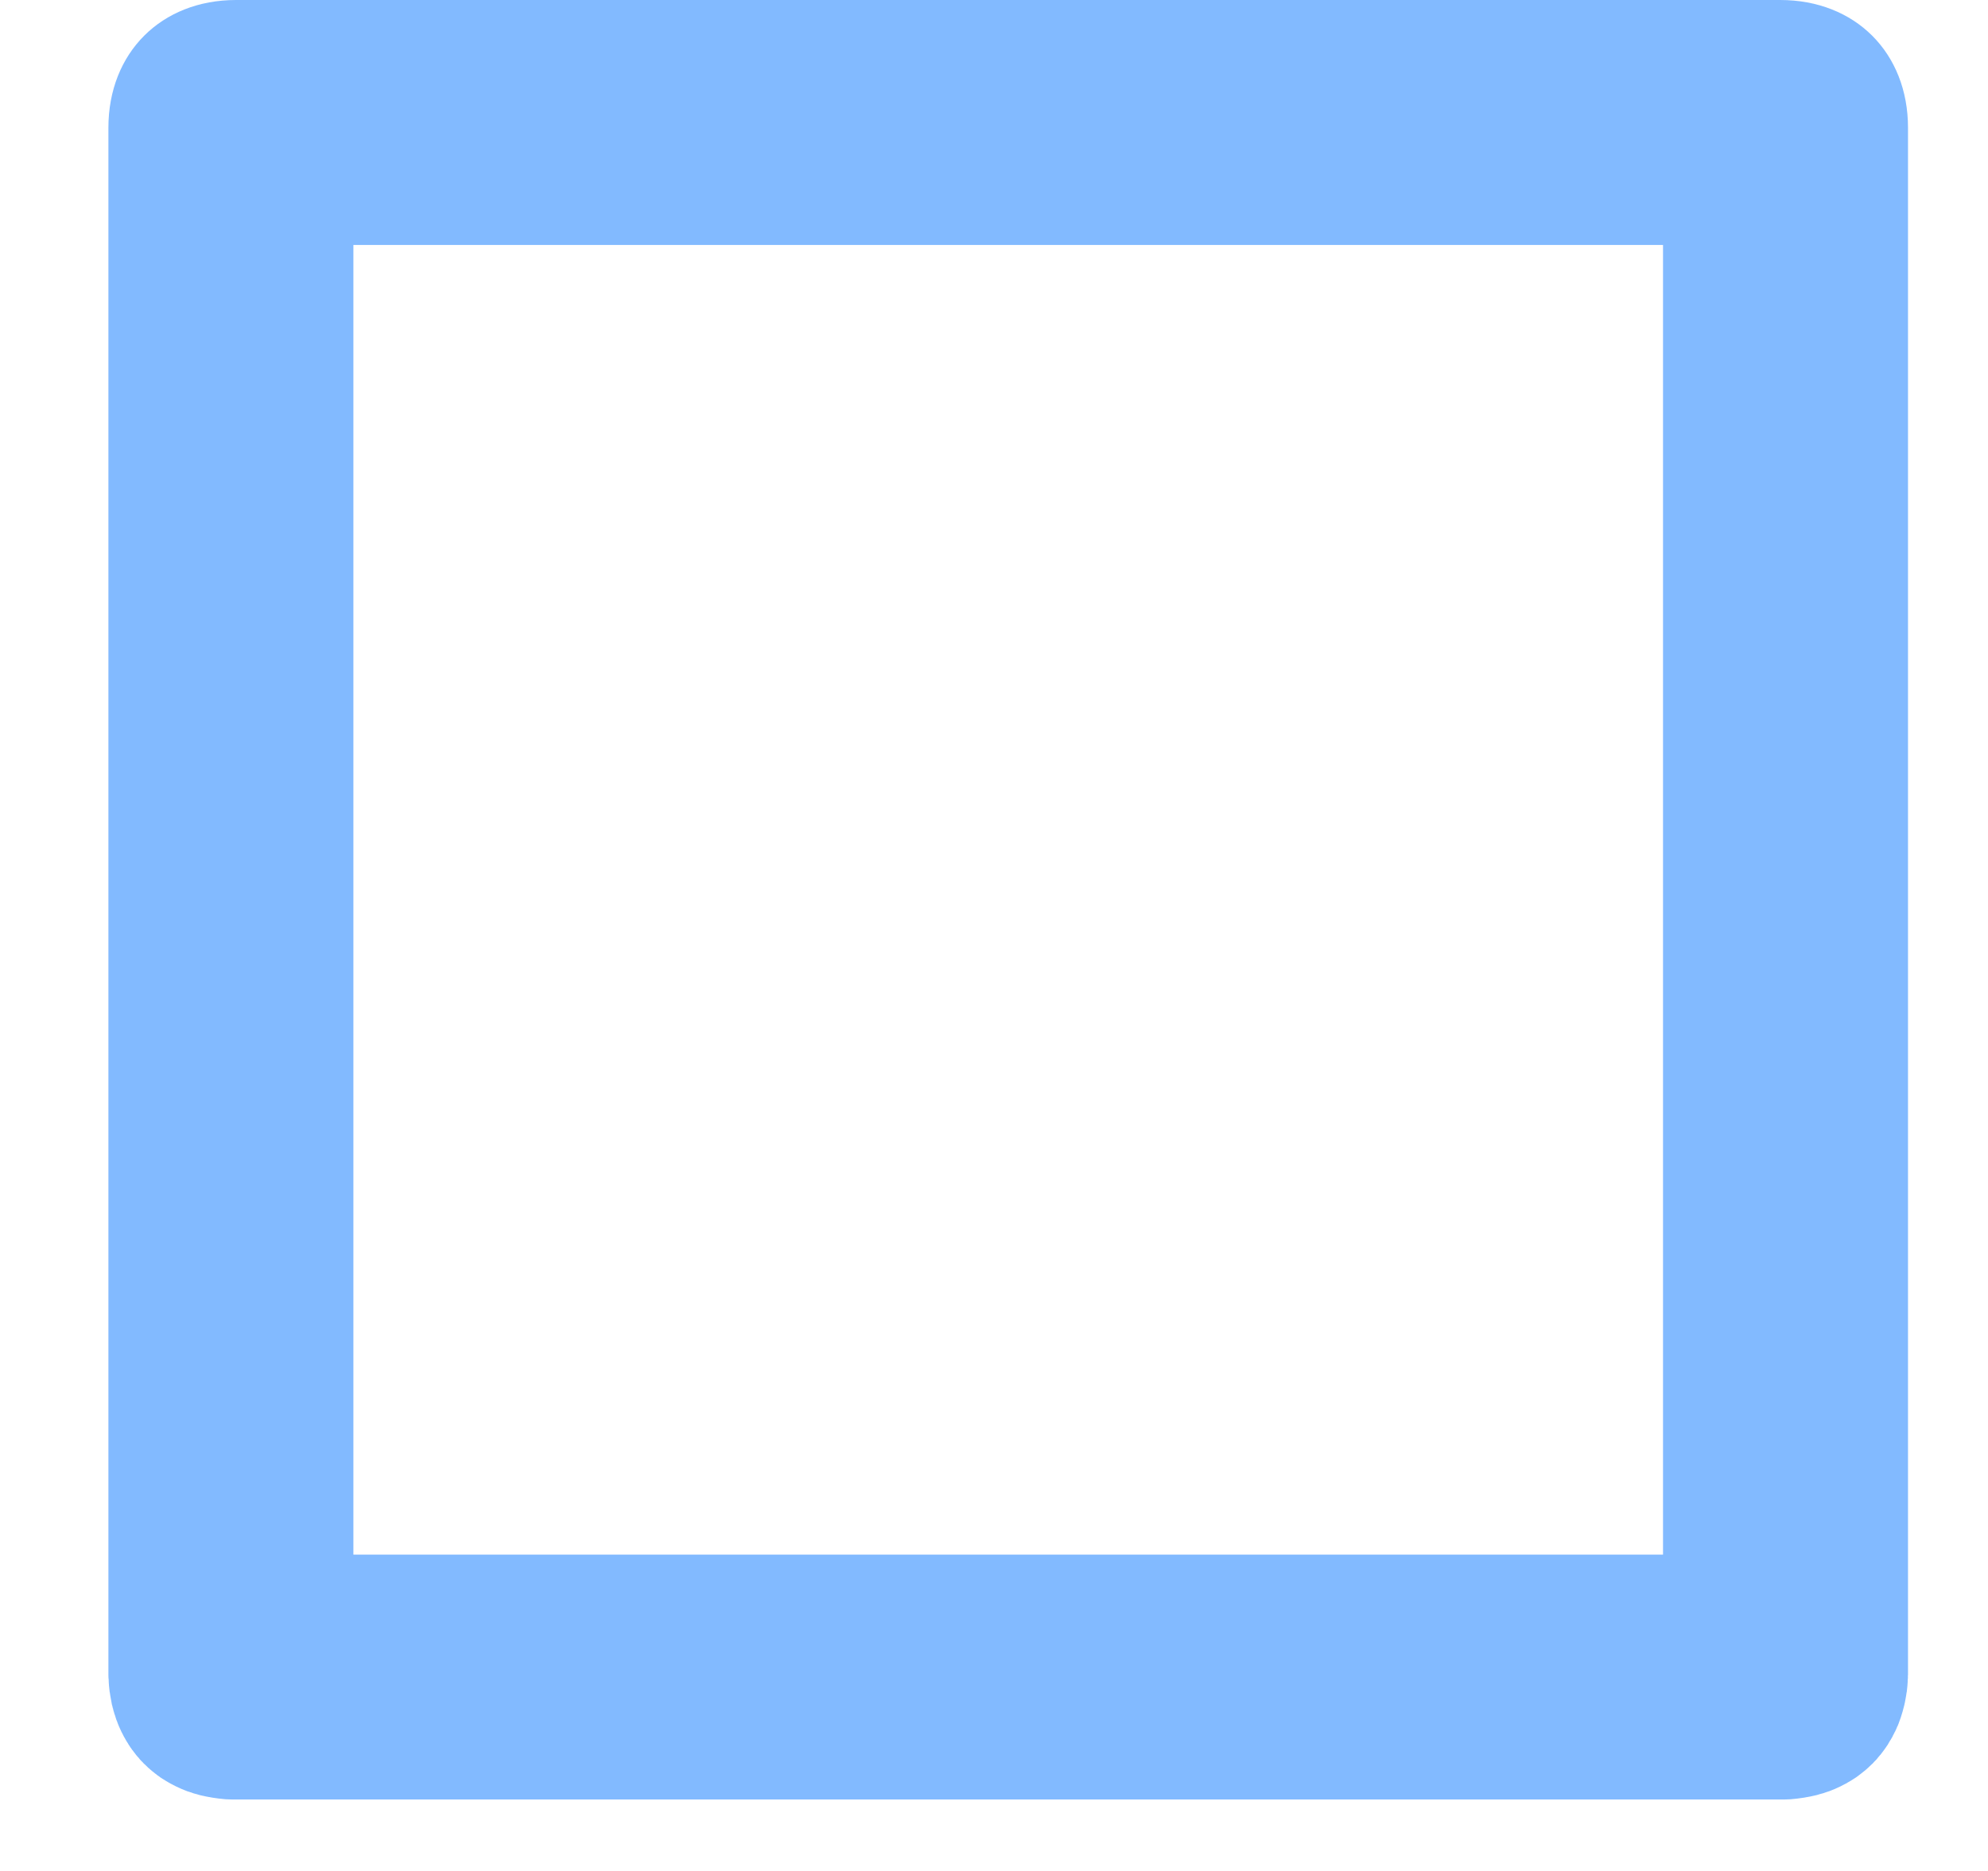<svg width="17" height="16" viewBox="0 0 17 16" fill="none" xmlns="http://www.w3.org/2000/svg">
<path fill-rule="evenodd" clip-rule="evenodd" d="M3.022 2.095V13.295H14.221V2.095H13.259H3.984H3.022ZM16.316 2.828H16.316V14.296H16.316V14.326H16.315L16.315 14.356H16.314L16.313 14.386H16.313L16.311 14.415H16.311L16.308 14.444H16.308L16.305 14.472H16.304L16.3 14.5H16.3L16.295 14.528H16.295L16.29 14.555H16.29L16.284 14.583H16.284L16.277 14.609H16.277L16.27 14.636H16.27L16.262 14.662H16.262L16.254 14.688H16.254L16.245 14.713H16.245L16.236 14.738H16.236L16.226 14.763H16.225L16.215 14.787H16.215L16.204 14.811H16.203L16.192 14.834H16.191L16.18 14.858H16.179L16.167 14.88H16.166L16.153 14.902H16.153L16.14 14.925H16.139L16.125 14.946H16.125L16.11 14.967H16.11L16.095 14.987H16.095L16.079 15.008H16.078L16.062 15.027H16.062L16.046 15.047H16.046L16.028 15.065H16.028L16.011 15.084H16.01L15.992 15.101H15.992L15.973 15.119H15.973L15.954 15.136H15.954L15.934 15.152H15.934L15.914 15.168H15.914L15.893 15.184H15.893L15.873 15.199H15.873L15.851 15.213L15.829 15.227H15.829L15.807 15.24H15.806L15.785 15.253H15.784L15.761 15.265H15.761L15.738 15.277H15.738L15.714 15.288H15.714L15.69 15.299H15.69L15.665 15.309H15.665L15.64 15.319H15.639L15.614 15.327H15.614L15.589 15.336H15.588L15.562 15.343H15.562L15.536 15.351H15.536L15.509 15.357H15.509L15.482 15.363H15.482L15.455 15.368H15.454L15.427 15.373H15.427L15.399 15.377H15.398L15.37 15.381H15.37L15.342 15.384H15.341L15.313 15.387H15.312L15.283 15.388H15.283L15.253 15.389H15.253L15.223 15.389H15.223H2.019L1.99 15.389H1.99L1.96 15.388H1.96L1.931 15.387H1.93L1.901 15.384H1.901L1.873 15.381H1.872L1.844 15.377H1.844L1.816 15.373H1.816L1.789 15.368H1.788L1.761 15.363H1.761L1.734 15.357H1.733L1.707 15.351H1.707L1.681 15.343H1.68L1.654 15.336H1.654L1.629 15.327H1.628L1.603 15.319H1.603L1.578 15.309H1.578L1.553 15.299H1.553L1.529 15.288H1.529L1.505 15.277H1.505L1.482 15.265H1.482L1.459 15.253H1.458L1.436 15.24H1.436L1.414 15.227H1.414L1.392 15.213H1.391L1.37 15.199H1.37L1.35 15.184H1.349L1.329 15.168H1.328L1.309 15.152H1.308L1.289 15.136H1.289L1.27 15.119H1.269L1.251 15.101H1.251L1.233 15.084H1.232L1.215 15.065H1.214L1.197 15.047H1.197L1.181 15.027H1.18L1.164 15.008L1.148 14.987H1.148L1.133 14.967H1.132L1.118 14.946H1.117L1.104 14.925H1.103L1.09 14.902H1.089L1.076 14.88H1.076L1.064 14.858H1.063L1.051 14.834H1.051L1.039 14.811H1.039L1.028 14.787H1.028L1.017 14.763H1.017L1.007 14.738H1.007L0.998 14.713H0.997L0.989 14.688H0.989L0.981 14.662H0.98L0.973 14.636H0.972L0.966 14.609H0.965L0.959 14.583H0.958L0.953 14.555H0.953L0.948 14.528H0.948L0.943 14.5H0.943L0.939 14.472H0.938L0.935 14.444H0.935L0.932 14.415H0.932L0.93 14.386H0.93L0.929 14.356H0.928L0.927 14.326H0.927V14.296H0.927V2.828H0.927V1.093C0.927 0.451 1.378 0 2.019 0H3.984H13.259H15.223C15.865 0 16.316 0.451 16.316 1.093V2.828Z" fill="#82BAFF"/>
</svg>
